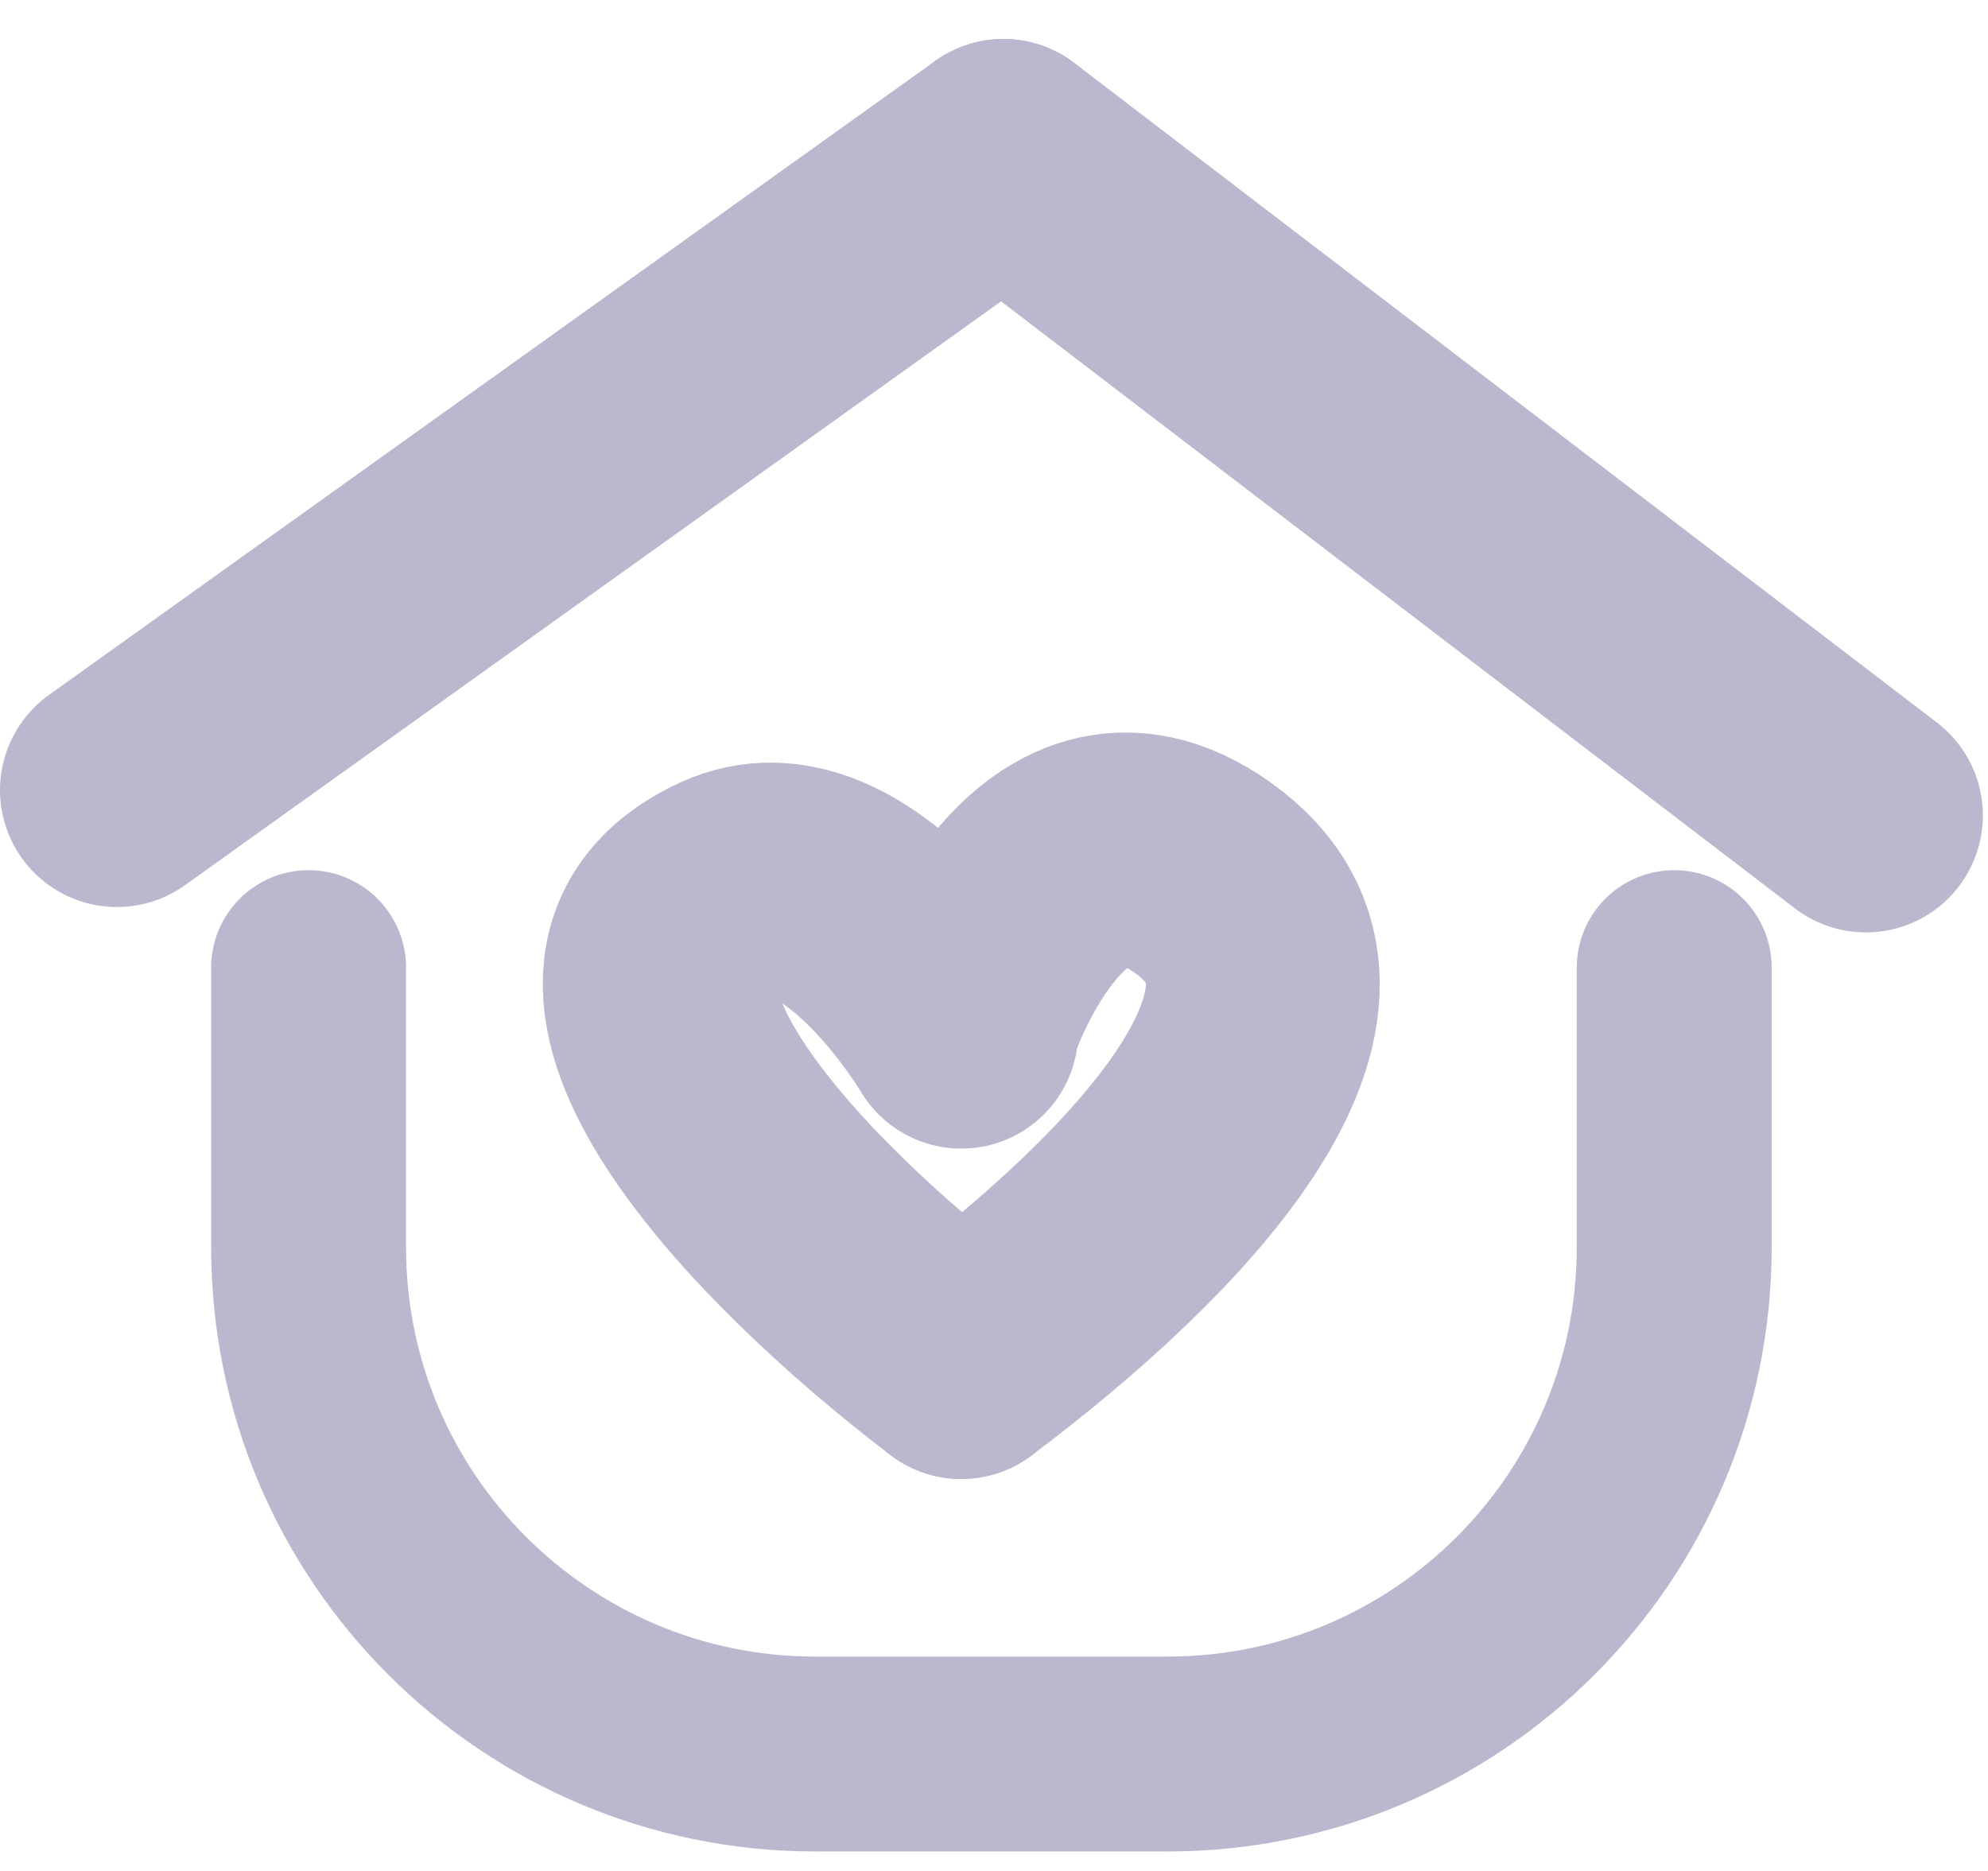 <svg width="51" height="48" viewBox="0 0 51 48" fill="none" xmlns="http://www.w3.org/2000/svg">
<path d="M7.917 24.825V32C7.917 39.18 13.737 45 20.916 45H29.95C37.13 45 42.95 39.18 42.95 32V24.825" stroke="#B9B8CE" stroke-width="5" stroke-linecap="round"/>
<path d="M3 20.27L25.741 4" stroke="#B9B8CE" stroke-width="6" stroke-linecap="round"/>
<path d="M47.868 20.921L25.741 4" stroke="#B9B8CE" stroke-width="6" stroke-linecap="round"/>
<path d="M24.66 26.267C24.66 26.267 26.812 19.642 30.852 22.515C35.138 25.564 29.661 31.191 24.66 34.943" stroke="#B9B8CE" stroke-width="6" stroke-linecap="round"/>
<path d="M24.66 26.468C24.66 26.468 21.679 21.429 18.698 22.803C13.898 25.016 19.844 31.278 24.66 34.943" stroke="#B9B8CE" stroke-width="6" stroke-linecap="round"/>
</svg>
